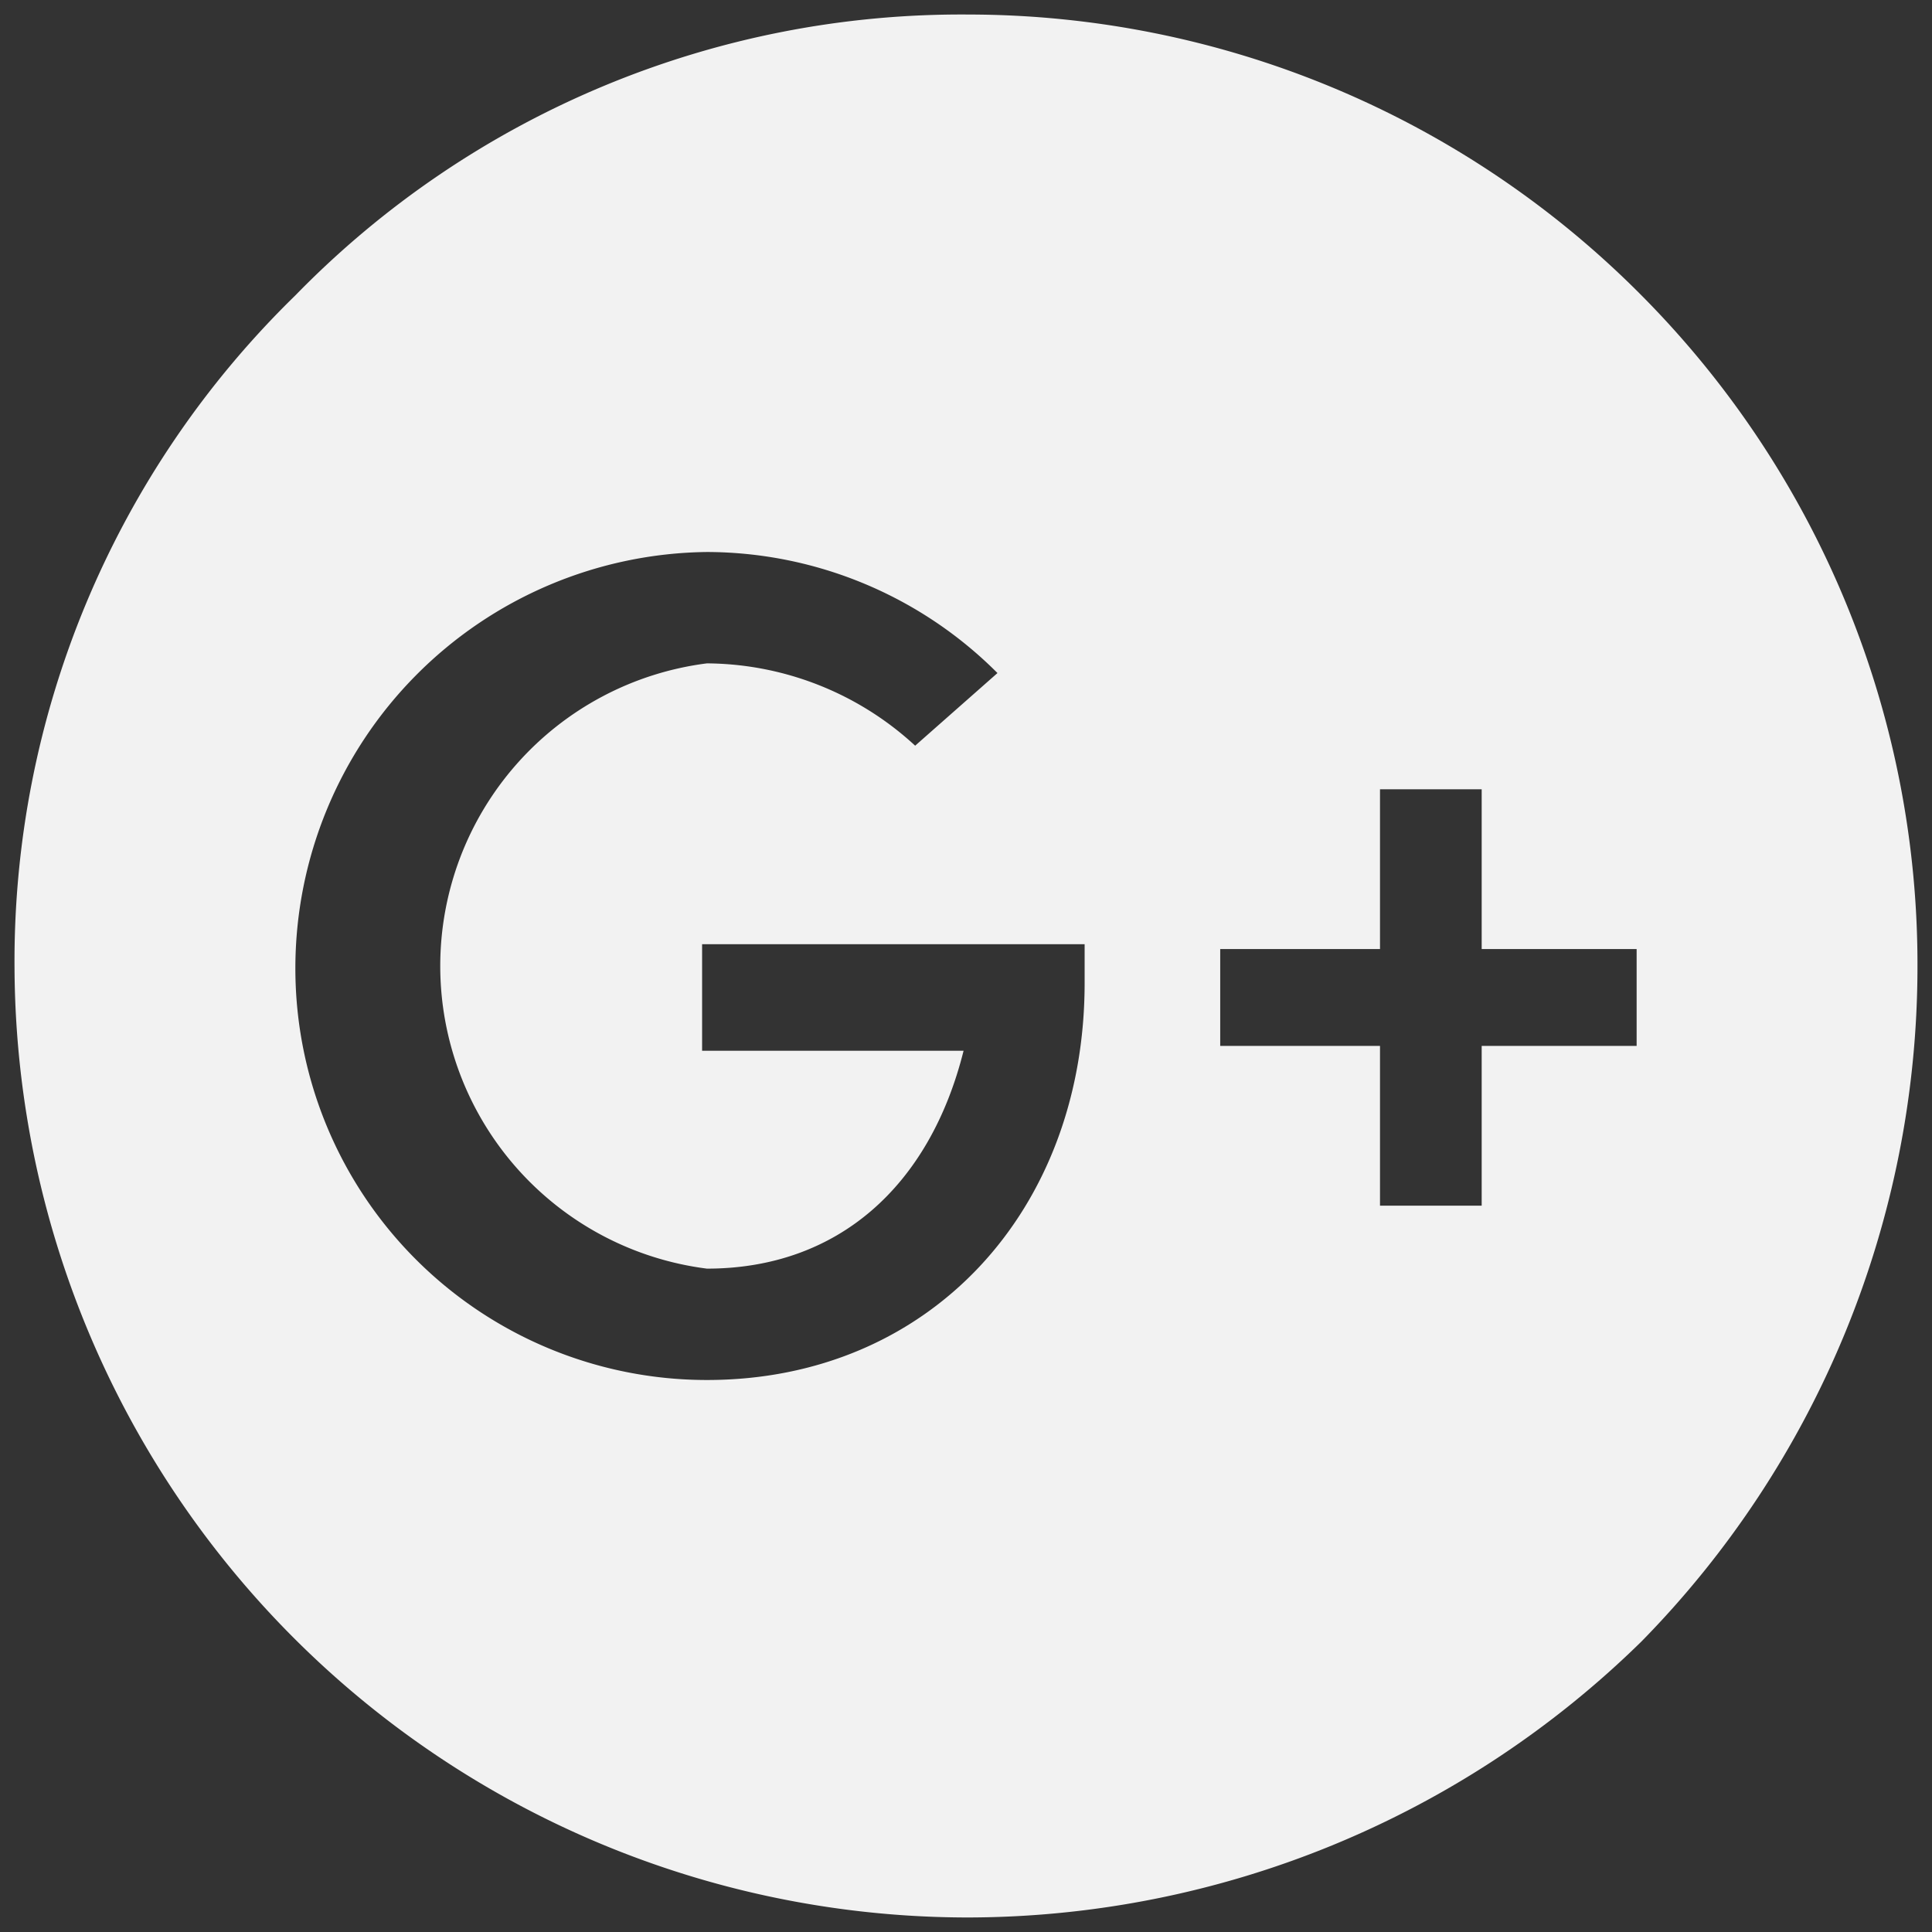<svg id="b49c1e09-4934-4209-90b3-8d1779e39fd8" data-name="Layer 1" xmlns="http://www.w3.org/2000/svg" viewBox="0 0 39.9 39.9"><rect x="0" y="0" width="39.9" height="39.9" fill="#333333" stroke="none"/><defs><style>.b3a6bfcb-bbd2-4a8b-8eb7-7ac7485f265f{fill:#f2f2f2;}</style></defs><path class="b3a6bfcb-bbd2-4a8b-8eb7-7ac7485f265f" d="M33.9,6.1A19.6,19.6,0,0,0,20,.3,19.2,19.2,0,0,0,6.1,6.1,19.2,19.2,0,0,0,.3,20,19.7,19.7,0,0,0,20,39.6a19.9,19.9,0,0,0,13.9-5.7A19.9,19.9,0,0,0,39.6,20,19.6,19.6,0,0,0,33.9,6.1ZM14.6,28.5A8.5,8.5,0,0,1,6.1,20a8.6,8.6,0,0,1,8.5-8.6,8.5,8.5,0,0,1,6,2.5l-1.7,1.5a6.4,6.4,0,0,0-4.3-1.7,6.3,6.3,0,0,0,0,12.5c2.7,0,4.6-1.7,5.3-4.5H14.5V19.5h7.9v.8C22.4,25,19.2,28.5,14.6,28.5Zm19.2-6.9H30.6v3.3H28.5V21.6H25.2v-2h3.3V16.3h2.1v3.3h3.2Z"/></svg>